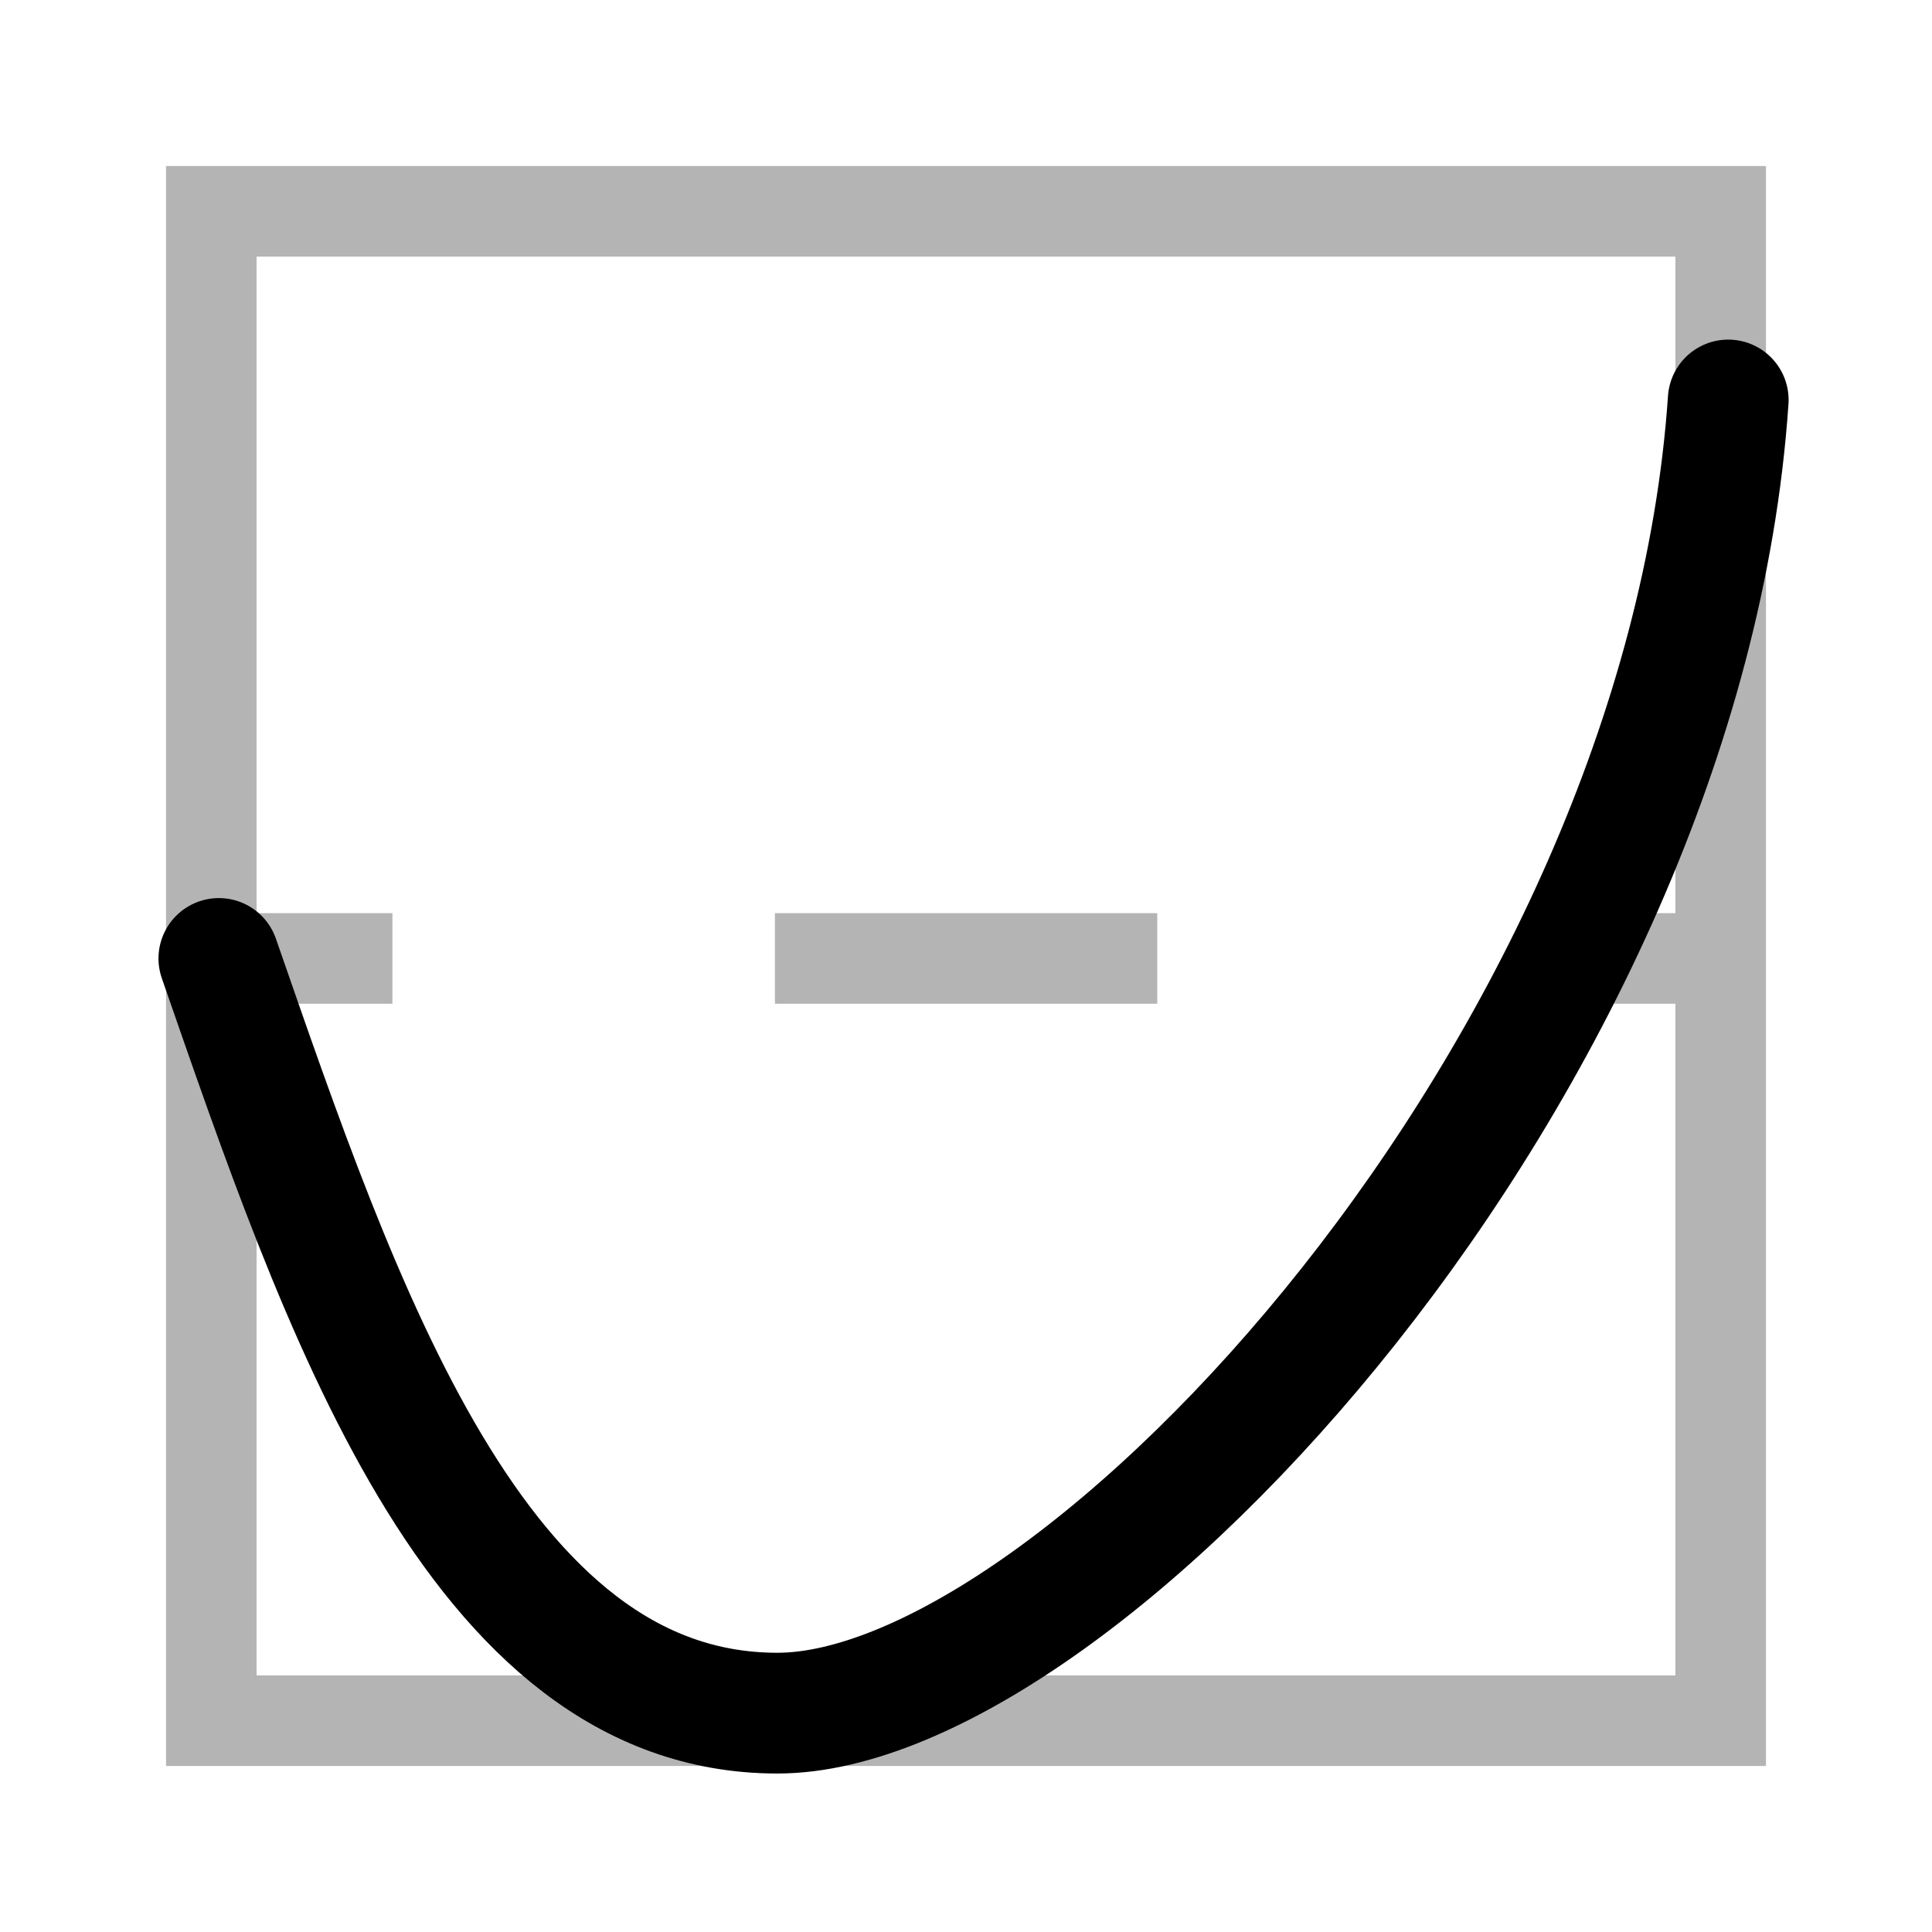 <svg xmlns="http://www.w3.org/2000/svg" viewBox="0 0 128 128"><defs><style>.cls-1,.cls-2,.cls-3{fill:none;stroke-miterlimit:10;}.cls-1,.cls-2{stroke:#b4b4b4;stroke-width:6px;}.cls-2{stroke-dasharray:25.33 25.33;}.cls-3{stroke:#000;stroke-linecap:round;stroke-width:8px;}</style></defs><title>hoesoaan</title><g id="L2"><rect class="cls-1" x="14" y="14" width="100" height="100"/><line class="cls-1" x1="114" y1="63.5" x2="102" y2="63.5"/><line class="cls-2" x1="76.67" y1="63.5" x2="38.67" y2="63.5"/><line class="cls-1" x1="26" y1="63.5" x2="14" y2="63.5"/></g><g id="L1"><path class="cls-3" d="M14.5,63.5c8,23,17,50,37,50s60-43,63-87"/></g></svg>